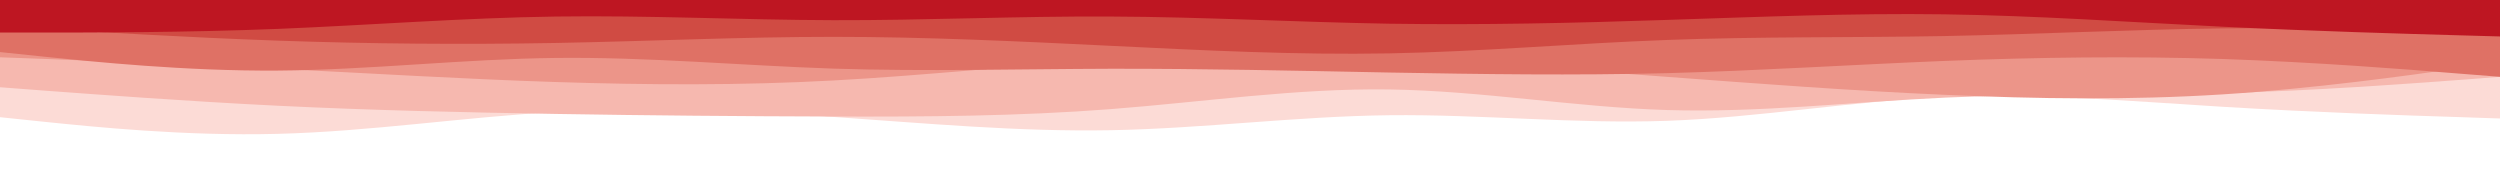 <svg id="visual" viewBox="0 0 1920 150" width="1920" height="150" xmlns="http://www.w3.org/2000/svg" xmlns:xlink="http://www.w3.org/1999/xlink" version="1.1"><rect x="0" y="0" width="1920" height="150" fill="#fff"></rect><path d="M0 75L35.5 82C71 89 142 103 213.2 110.7C284.3 118.3 355.7 119.7 426.8 121.3C498 123 569 125 640 121.3C711 117.7 782 108.3 853.2 103.7C924.3 99 995.7 99 1066.8 98C1138 97 1209 95 1280 95.2C1351 95.3 1422 97.7 1493.2 103.2C1564.3 108.7 1635.7 117.3 1706.8 116C1778 114.7 1849 103.3 1884.5 97.7L1920 92L1920 0L1884.5 0C1849 0 1778 0 1706.8 0C1635.7 0 1564.3 0 1493.2 0C1422 0 1351 0 1280 0C1209 0 1138 0 1066.8 0C995.7 0 924.3 0 853.2 0C782 0 711 0 640 0C569 0 498 0 426.8 0C355.7 0 284.3 0 213.2 0C142 0 71 0 35.5 0L0 0Z" fill="#ffffff"></path><path d="M0 90L35.5 93.7C71 97.3 142 104.7 213.2 102.8C284.3 101 355.7 90 426.8 86C498 82 569 85 640 89.8C711 94.7 782 101.3 853.2 100C924.3 98.7 995.7 89.3 1066.8 88.5C1138 87.7 1209 95.3 1280 92.8C1351 90.3 1422 77.7 1493.2 74.5C1564.3 71.3 1635.7 77.7 1706.8 82C1778 86.3 1849 88.7 1884.5 89.8L1920 91L1920 0L1884.5 0C1849 0 1778 0 1706.8 0C1635.7 0 1564.3 0 1493.2 0C1422 0 1351 0 1280 0C1209 0 1138 0 1066.8 0C995.7 0 924.3 0 853.2 0C782 0 711 0 640 0C569 0 498 0 426.8 0C355.7 0 284.3 0 213.2 0C142 0 71 0 35.5 0L0 0Z" fill="#fcdbd6"></path><path d="M0 67L35.5 69.7C71 72.3 142 77.7 213.2 81.2C284.3 84.7 355.7 86.3 426.8 87.5C498 88.7 569 89.3 640 89.5C711 89.7 782 89.3 853.2 83.8C924.3 78.3 995.7 67.7 1066.8 68.7C1138 69.7 1209 82.3 1280 84.5C1351 86.7 1422 78.3 1493.2 75C1564.3 71.7 1635.7 73.3 1706.8 71.5C1778 69.7 1849 64.3 1884.5 61.7L1920 59L1920 0L1884.5 0C1849 0 1778 0 1706.8 0C1635.7 0 1564.3 0 1493.2 0C1422 0 1351 0 1280 0C1209 0 1138 0 1066.8 0C995.7 0 924.3 0 853.2 0C782 0 711 0 640 0C569 0 498 0 426.8 0C355.7 0 284.3 0 213.2 0C142 0 71 0 35.5 0L0 0Z" fill="#f6b8af"></path><path d="M0 44L35.5 45.3C71 46.7 142 49.3 213.2 52.8C284.3 56.3 355.7 60.7 426.8 63C498 65.3 569 65.7 640 61.8C711 58 782 50 853.2 46.2C924.3 42.3 995.7 42.7 1066.8 45.5C1138 48.3 1209 53.7 1280 59C1351 64.3 1422 69.7 1493.2 72.8C1564.3 76 1635.7 77 1706.8 72.5C1778 68 1849 58 1884.5 53L1920 48L1920 0L1884.5 0C1849 0 1778 0 1706.8 0C1635.7 0 1564.3 0 1493.2 0C1422 0 1351 0 1280 0C1209 0 1138 0 1066.8 0C995.7 0 924.3 0 853.2 0C782 0 711 0 640 0C569 0 498 0 426.8 0C355.7 0 284.3 0 213.2 0C142 0 71 0 35.5 0L0 0Z" fill="#ec9589"></path><path d="M0 40L35.5 43.7C71 47.3 142 54.7 213.2 54.2C284.3 53.7 355.7 45.3 426.8 44.5C498 43.7 569 50.3 640 52.7C711 55 782 53 853.2 52.8C924.3 52.7 995.7 54.3 1066.8 55.7C1138 57 1209 58 1280 56.2C1351 54.3 1422 49.7 1493.2 46.8C1564.3 44 1635.7 43 1706.8 45.3C1778 47.7 1849 53.3 1884.5 56.2L1920 59L1920 0L1884.5 0C1849 0 1778 0 1706.8 0C1635.7 0 1564.3 0 1493.2 0C1422 0 1351 0 1280 0C1209 0 1138 0 1066.8 0C995.7 0 924.3 0 853.2 0C782 0 711 0 640 0C569 0 498 0 426.8 0C355.7 0 284.3 0 213.2 0C142 0 71 0 35.5 0L0 0Z" fill="#df7165"></path><path d="M0 20L35.5 22.2C71 24.3 142 28.7 213.2 31.2C284.3 33.7 355.7 34.3 426.8 33C498 31.7 569 28.3 640 28.3C711 28.3 782 31.7 853.2 35.2C924.3 38.7 995.7 42.3 1066.8 41C1138 39.7 1209 33.3 1280 30.7C1351 28 1422 29 1493.2 27.7C1564.3 26.3 1635.7 22.7 1706.8 21.8C1778 21 1849 23 1884.5 24L1920 25L1920 0L1884.5 0C1849 0 1778 0 1706.8 0C1635.7 0 1564.3 0 1493.2 0C1422 0 1351 0 1280 0C1209 0 1138 0 1066.8 0C995.7 0 924.3 0 853.2 0C782 0 711 0 640 0C569 0 498 0 426.8 0C355.7 0 284.3 0 213.2 0C142 0 71 0 35.5 0L0 0Z" fill="#d04b43"></path><path d="M0 25L35.5 25C71 25 142 25 213.2 22.2C284.3 19.3 355.7 13.7 426.8 12.7C498 11.7 569 15.3 640 15.5C711 15.7 782 12.3 853.2 12.7C924.3 13 995.7 17 1066.8 18.2C1138 19.3 1209 17.7 1280 15.3C1351 13 1422 10 1493.2 11C1564.3 12 1635.7 17 1706.8 20.5C1778 24 1849 26 1884.5 27L1920 28L1920 0L1884.5 0C1849 0 1778 0 1706.8 0C1635.7 0 1564.3 0 1493.2 0C1422 0 1351 0 1280 0C1209 0 1138 0 1066.8 0C995.7 0 924.3 0 853.2 0C782 0 711 0 640 0C569 0 498 0 426.8 0C355.7 0 284.3 0 213.2 0C142 0 71 0 35.5 0L0 0Z" fill="#be1622"></path></svg>